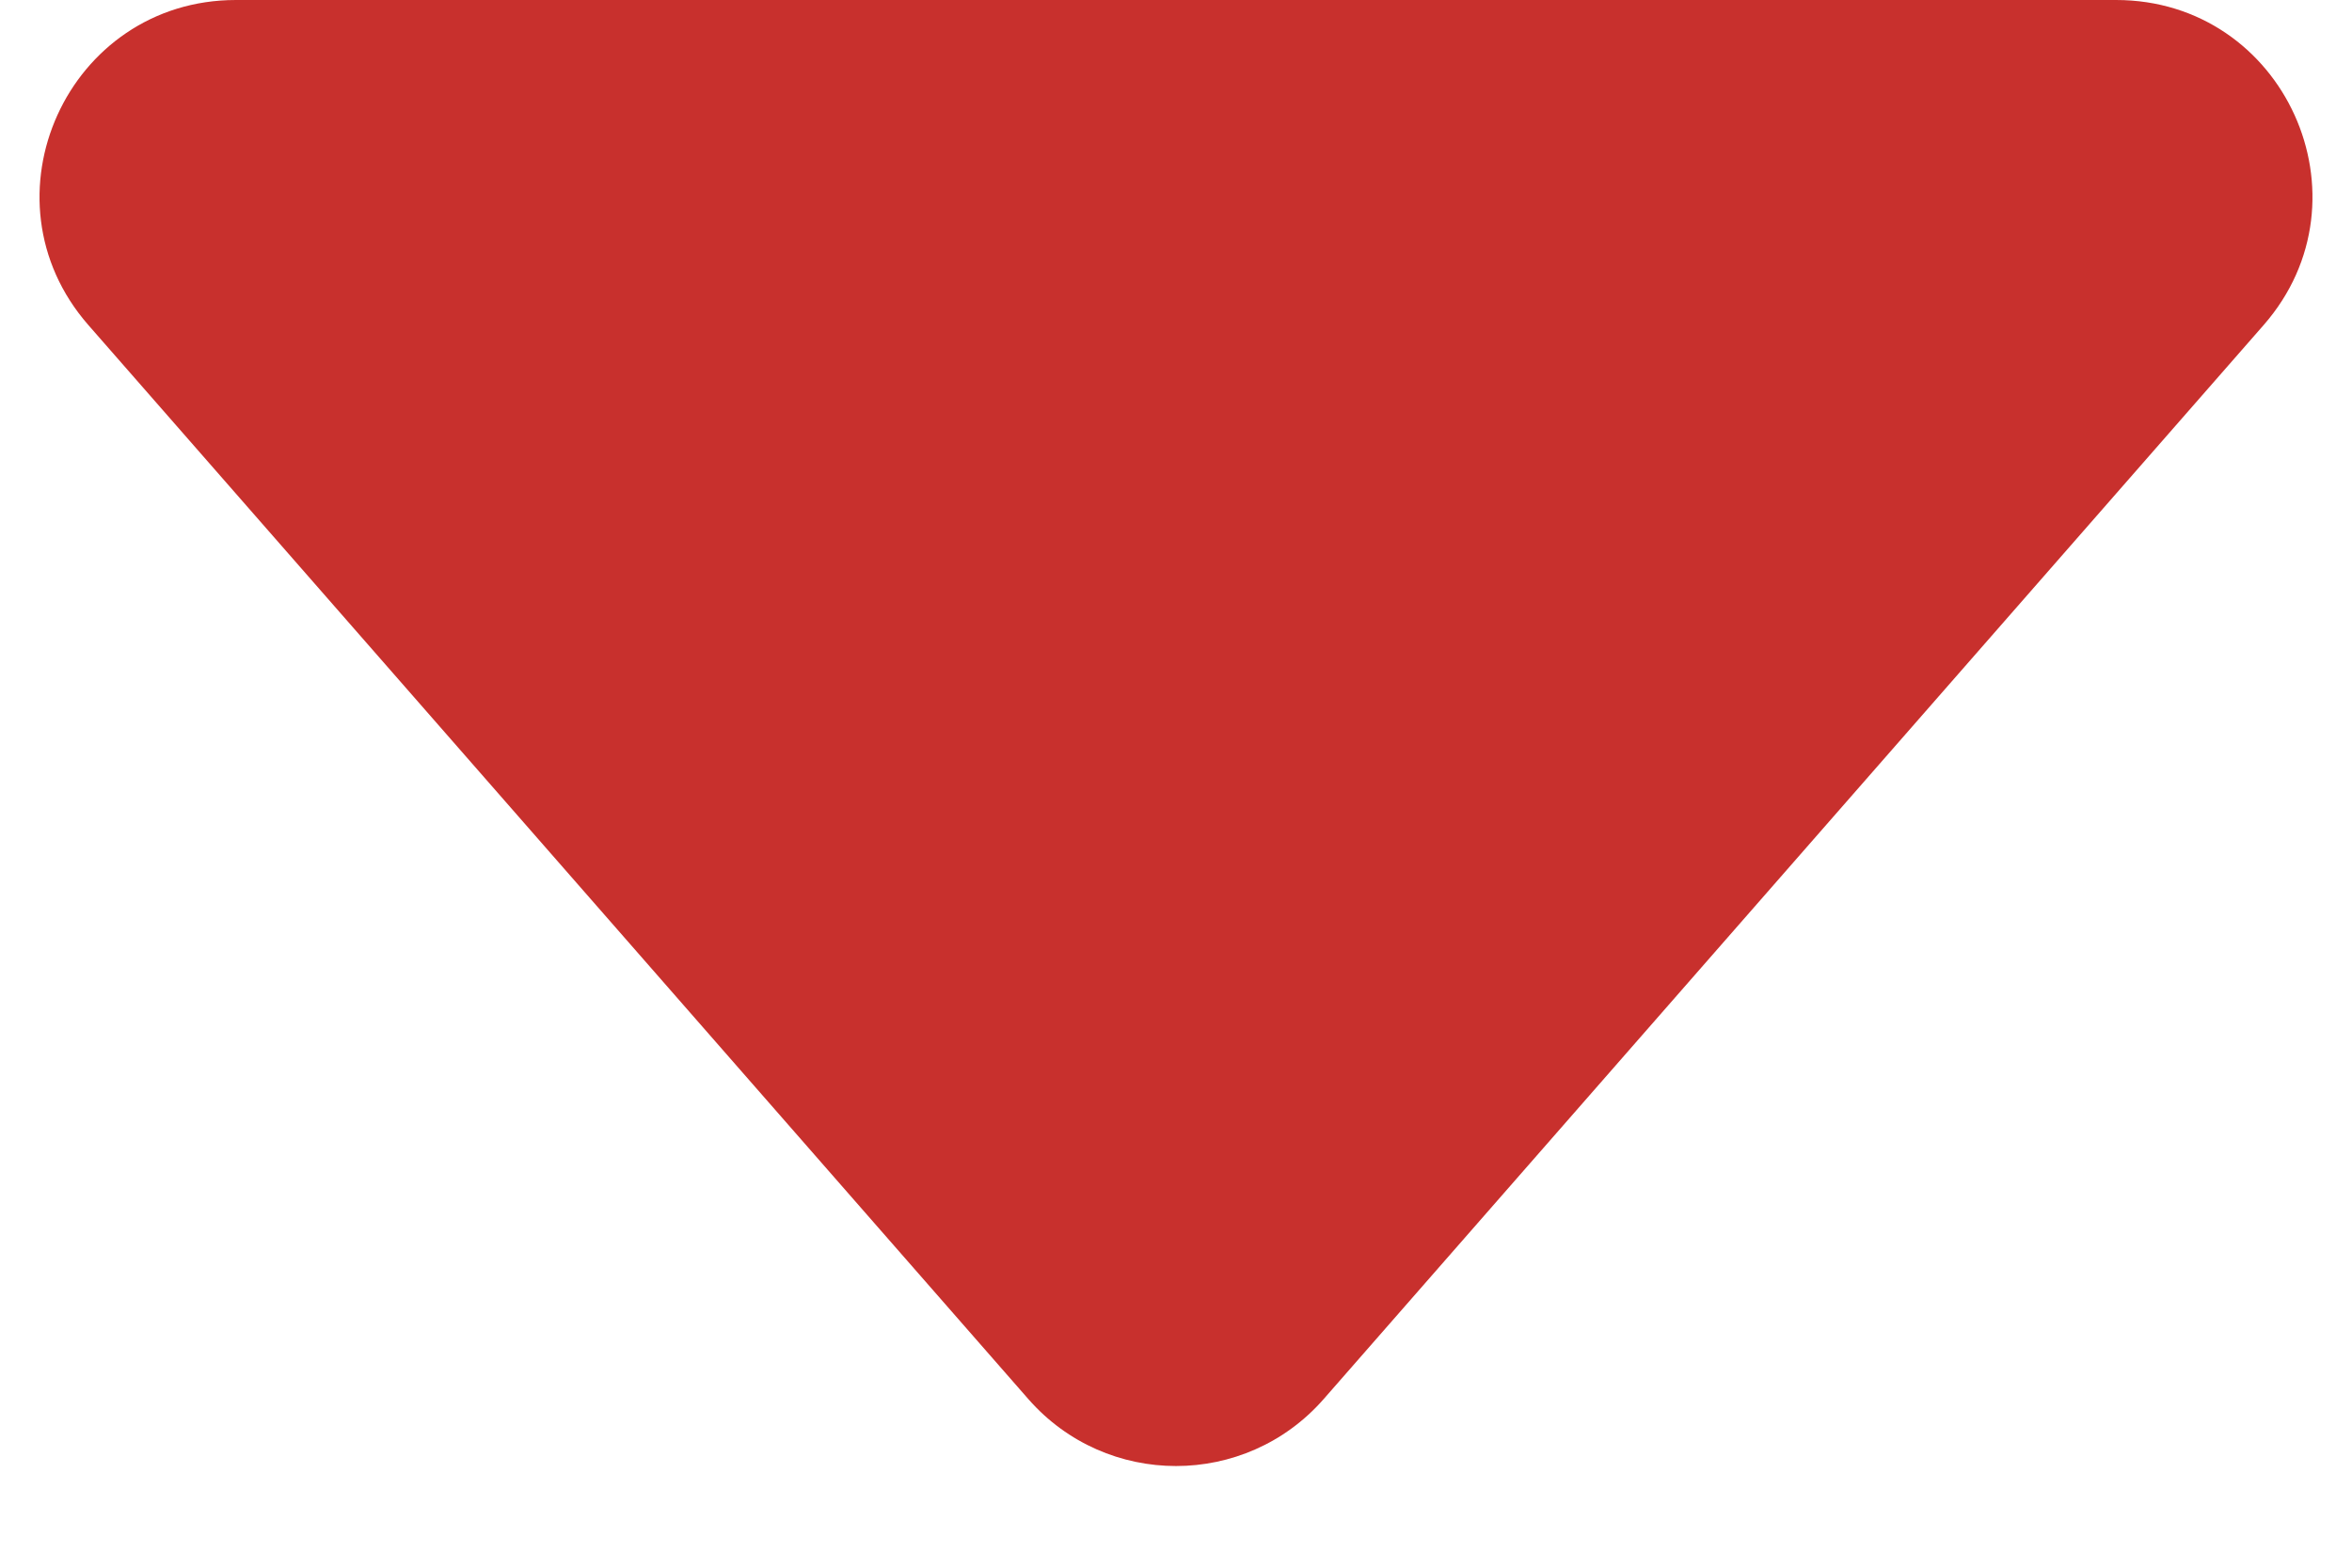 <svg width="12" height="8" viewBox="0 0 12 8" fill="none" xmlns="http://www.w3.org/2000/svg">
<path d="M6.753 7.14C6.354 7.595 5.646 7.595 5.247 7.14L0.451 1.659C-0.115 1.012 0.345 1.10726e-07 1.204 1.67953e-07L10.796 8.06886e-07C11.655 8.64113e-07 12.115 1.012 11.549 1.659L6.753 7.14Z" fill="#C8302D"/>
</svg>
